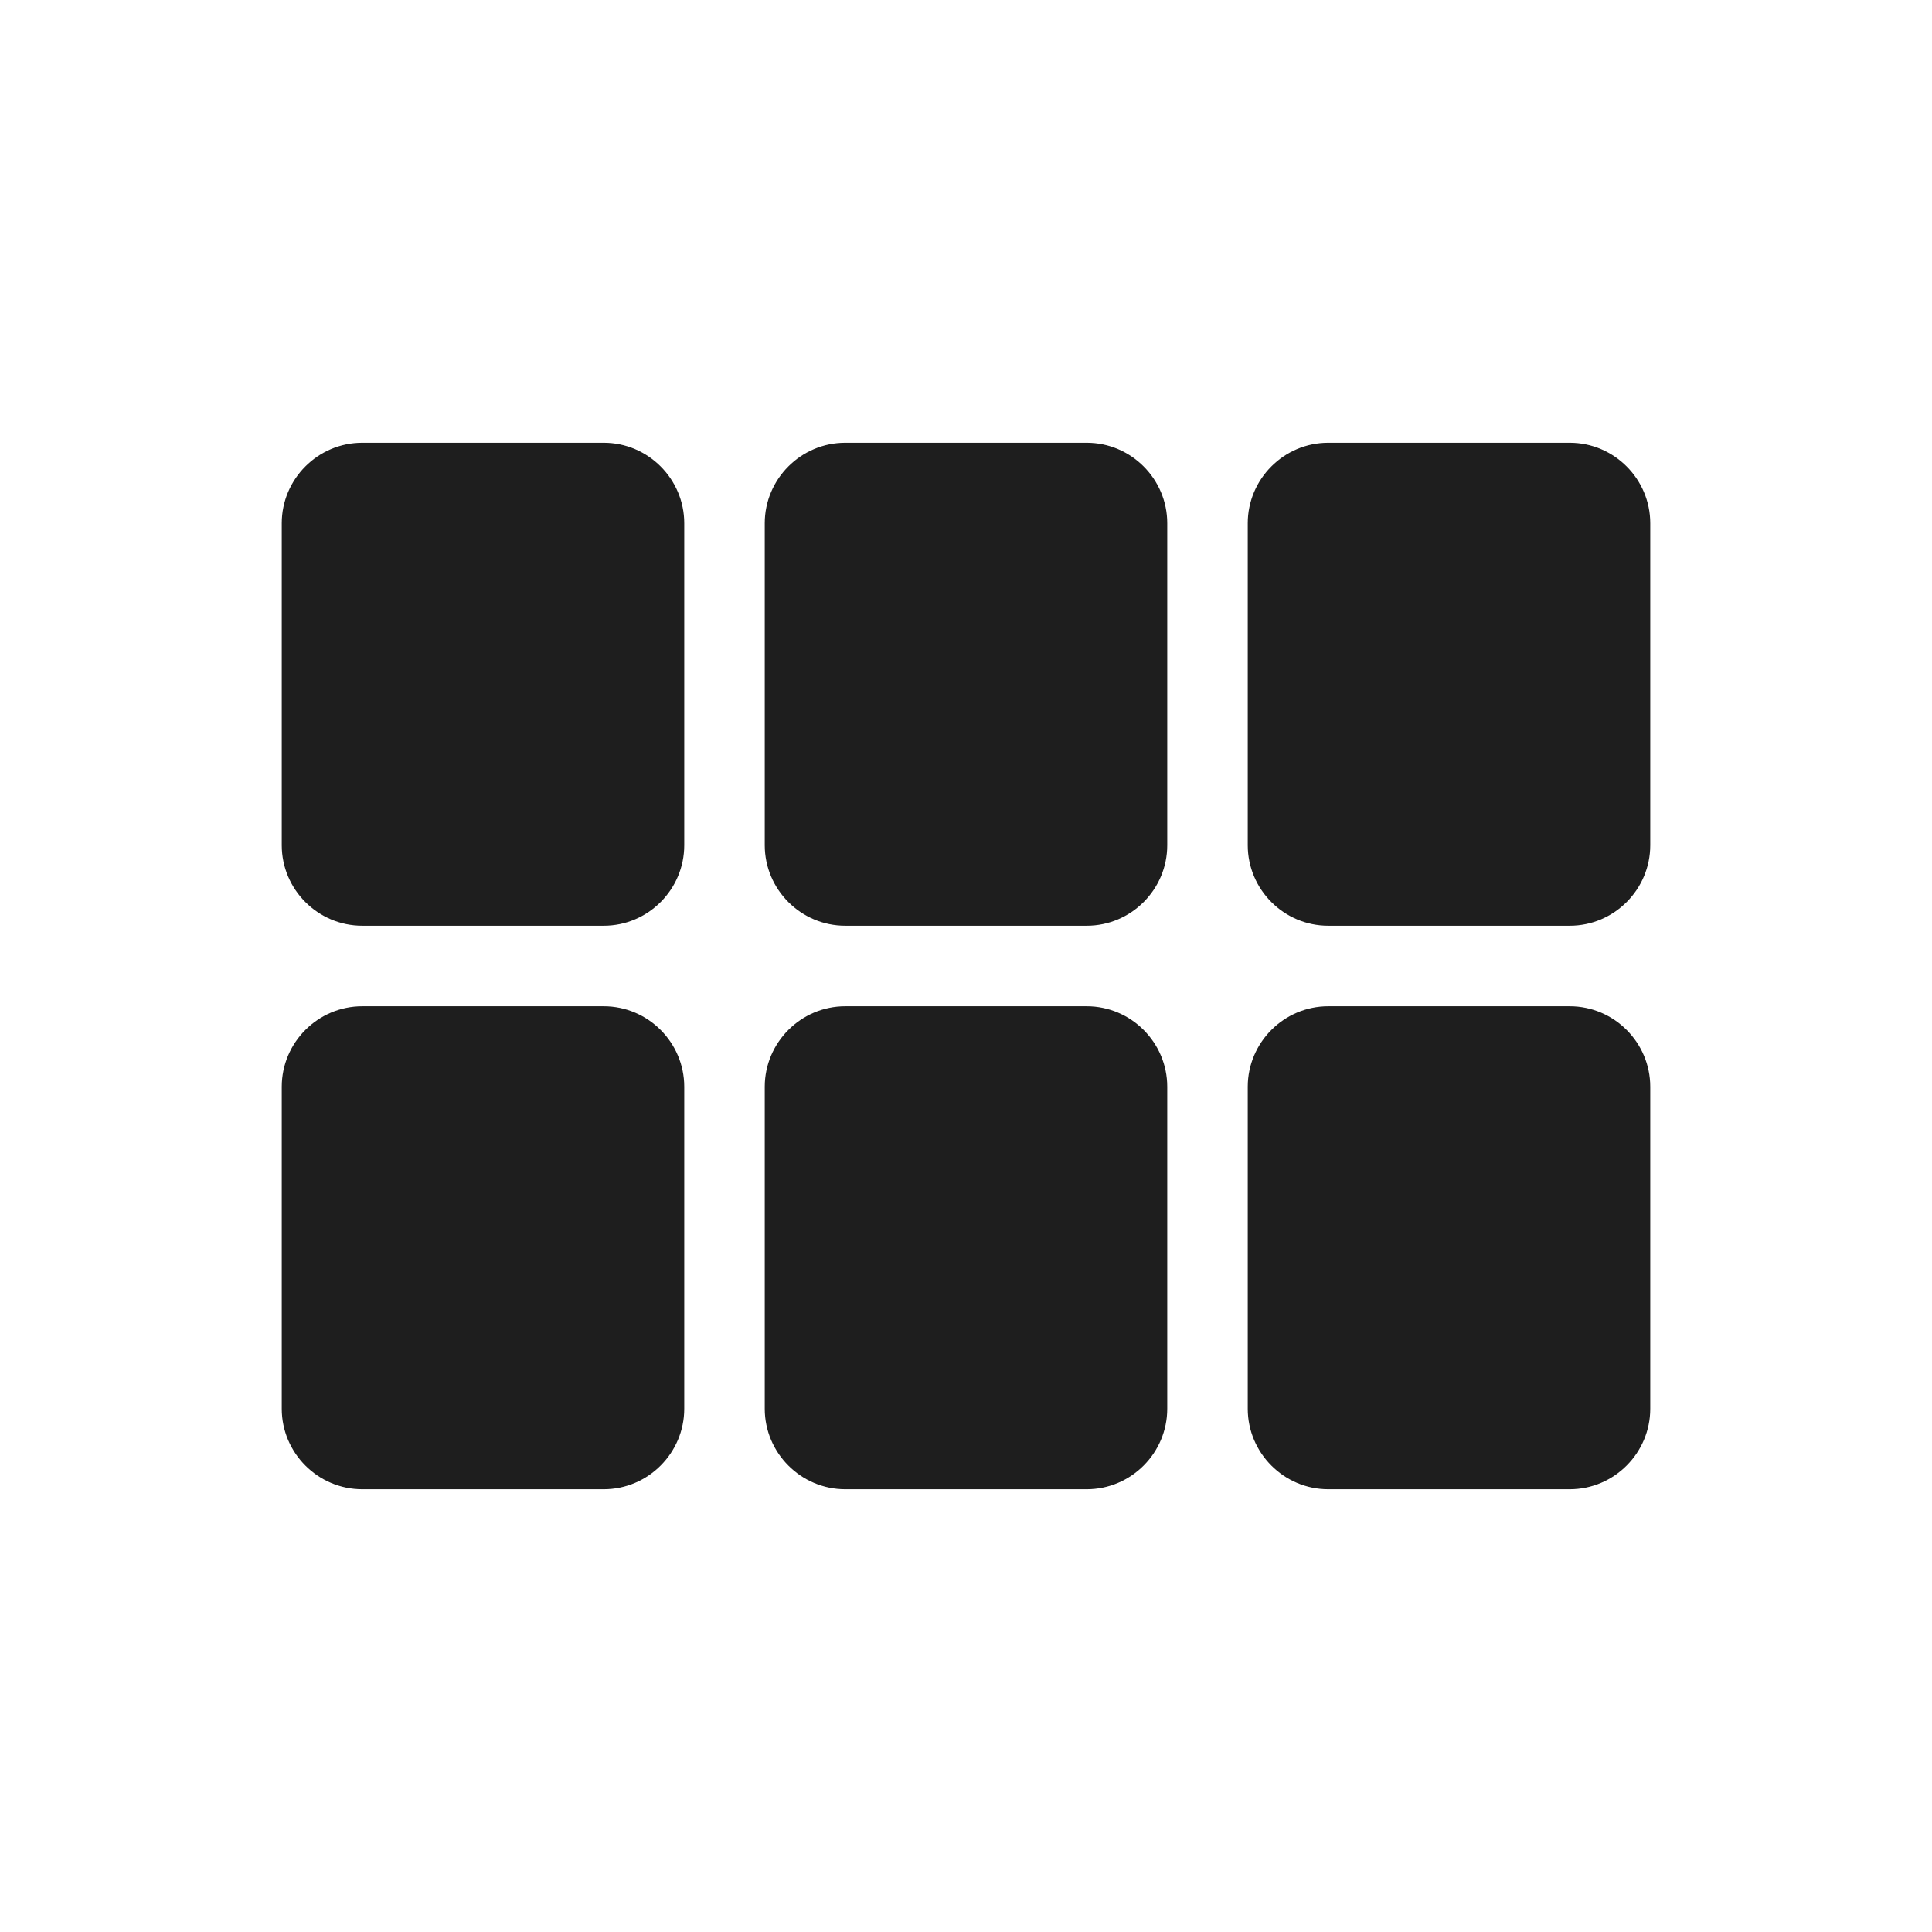 <?xml version="1.0" encoding="UTF-8"?>
<svg width="24px" height="24px" viewBox="0 0 24 24" version="1.1" xmlns="http://www.w3.org/2000/svg" xmlns:xlink="http://www.w3.org/1999/xlink">
    <!-- Generator: Sketch 53.2 (72643) - https://sketchapp.com -->
    <title>icon/action/view_module_24px_rounded</title>
    <desc>Created with Sketch.</desc>
    <defs>
        <path d="M4.5,11.5 L7.5,11.5 C8.05,11.5 8.5,11.05 8.5,10.5 L8.5,6.5 C8.5,5.95 8.05,5.5 7.5,5.5 L4.5,5.5 C3.95,5.5 3.5,5.95 3.5,6.5 L3.5,10.5 C3.5,11.05 3.95,11.5 4.5,11.5 Z M4.5,18.5 L7.5,18.5 C8.05,18.5 8.5,18.05 8.5,17.5 L8.5,13.5 C8.5,12.95 8.05,12.5 7.5,12.5 L4.5,12.5 C3.95,12.5 3.5,12.95 3.5,13.5 L3.5,17.5 C3.5,18.05 3.95,18.5 4.5,18.5 Z M10.5,18.5 L13.5,18.5 C14.05,18.5 14.5,18.05 14.5,17.5 L14.5,13.5 C14.5,12.95 14.05,12.5 13.5,12.5 L10.5,12.5 C9.95,12.5 9.5,12.95 9.5,13.5 L9.5,17.5 C9.5,18.05 9.95,18.5 10.5,18.5 Z M16.5,18.5 L19.5,18.5 C20.05,18.5 20.5,18.05 20.5,17.5 L20.5,13.5 C20.5,12.95 20.05,12.5 19.5,12.5 L16.5,12.5 C15.95,12.5 15.5,12.95 15.5,13.5 L15.5,17.5 C15.5,18.05 15.95,18.5 16.5,18.5 Z M10.5,11.5 L13.5,11.5 C14.05,11.5 14.5,11.05 14.5,10.5 L14.5,6.5 C14.5,5.95 14.05,5.5 13.5,5.5 L10.5,5.5 C9.95,5.5 9.5,5.95 9.5,6.5 L9.5,10.5 C9.5,11.05 9.95,11.5 10.5,11.5 Z M15.5,6.5 L15.5,10.5 C15.5,11.05 15.95,11.5 16.5,11.5 L19.5,11.5 C20.05,11.5 20.5,11.05 20.5,10.5 L20.5,6.5 C20.5,5.95 20.05,5.5 19.5,5.5 L16.5,5.5 C15.95,5.5 15.5,5.95 15.5,6.5 Z" id="path-1"></path>
    </defs>
    <g id="icon/action/view_module_24px" stroke="none" stroke-width="1" fill="none" fill-rule="evenodd">
        <mask id="mask-2" fill="white">
            <use xlink:href="#path-1"></use>
        </mask>
        <use fill-opacity="0.88" fill="#000000" xlink:href="#path-1"></use>
    </g>
</svg>